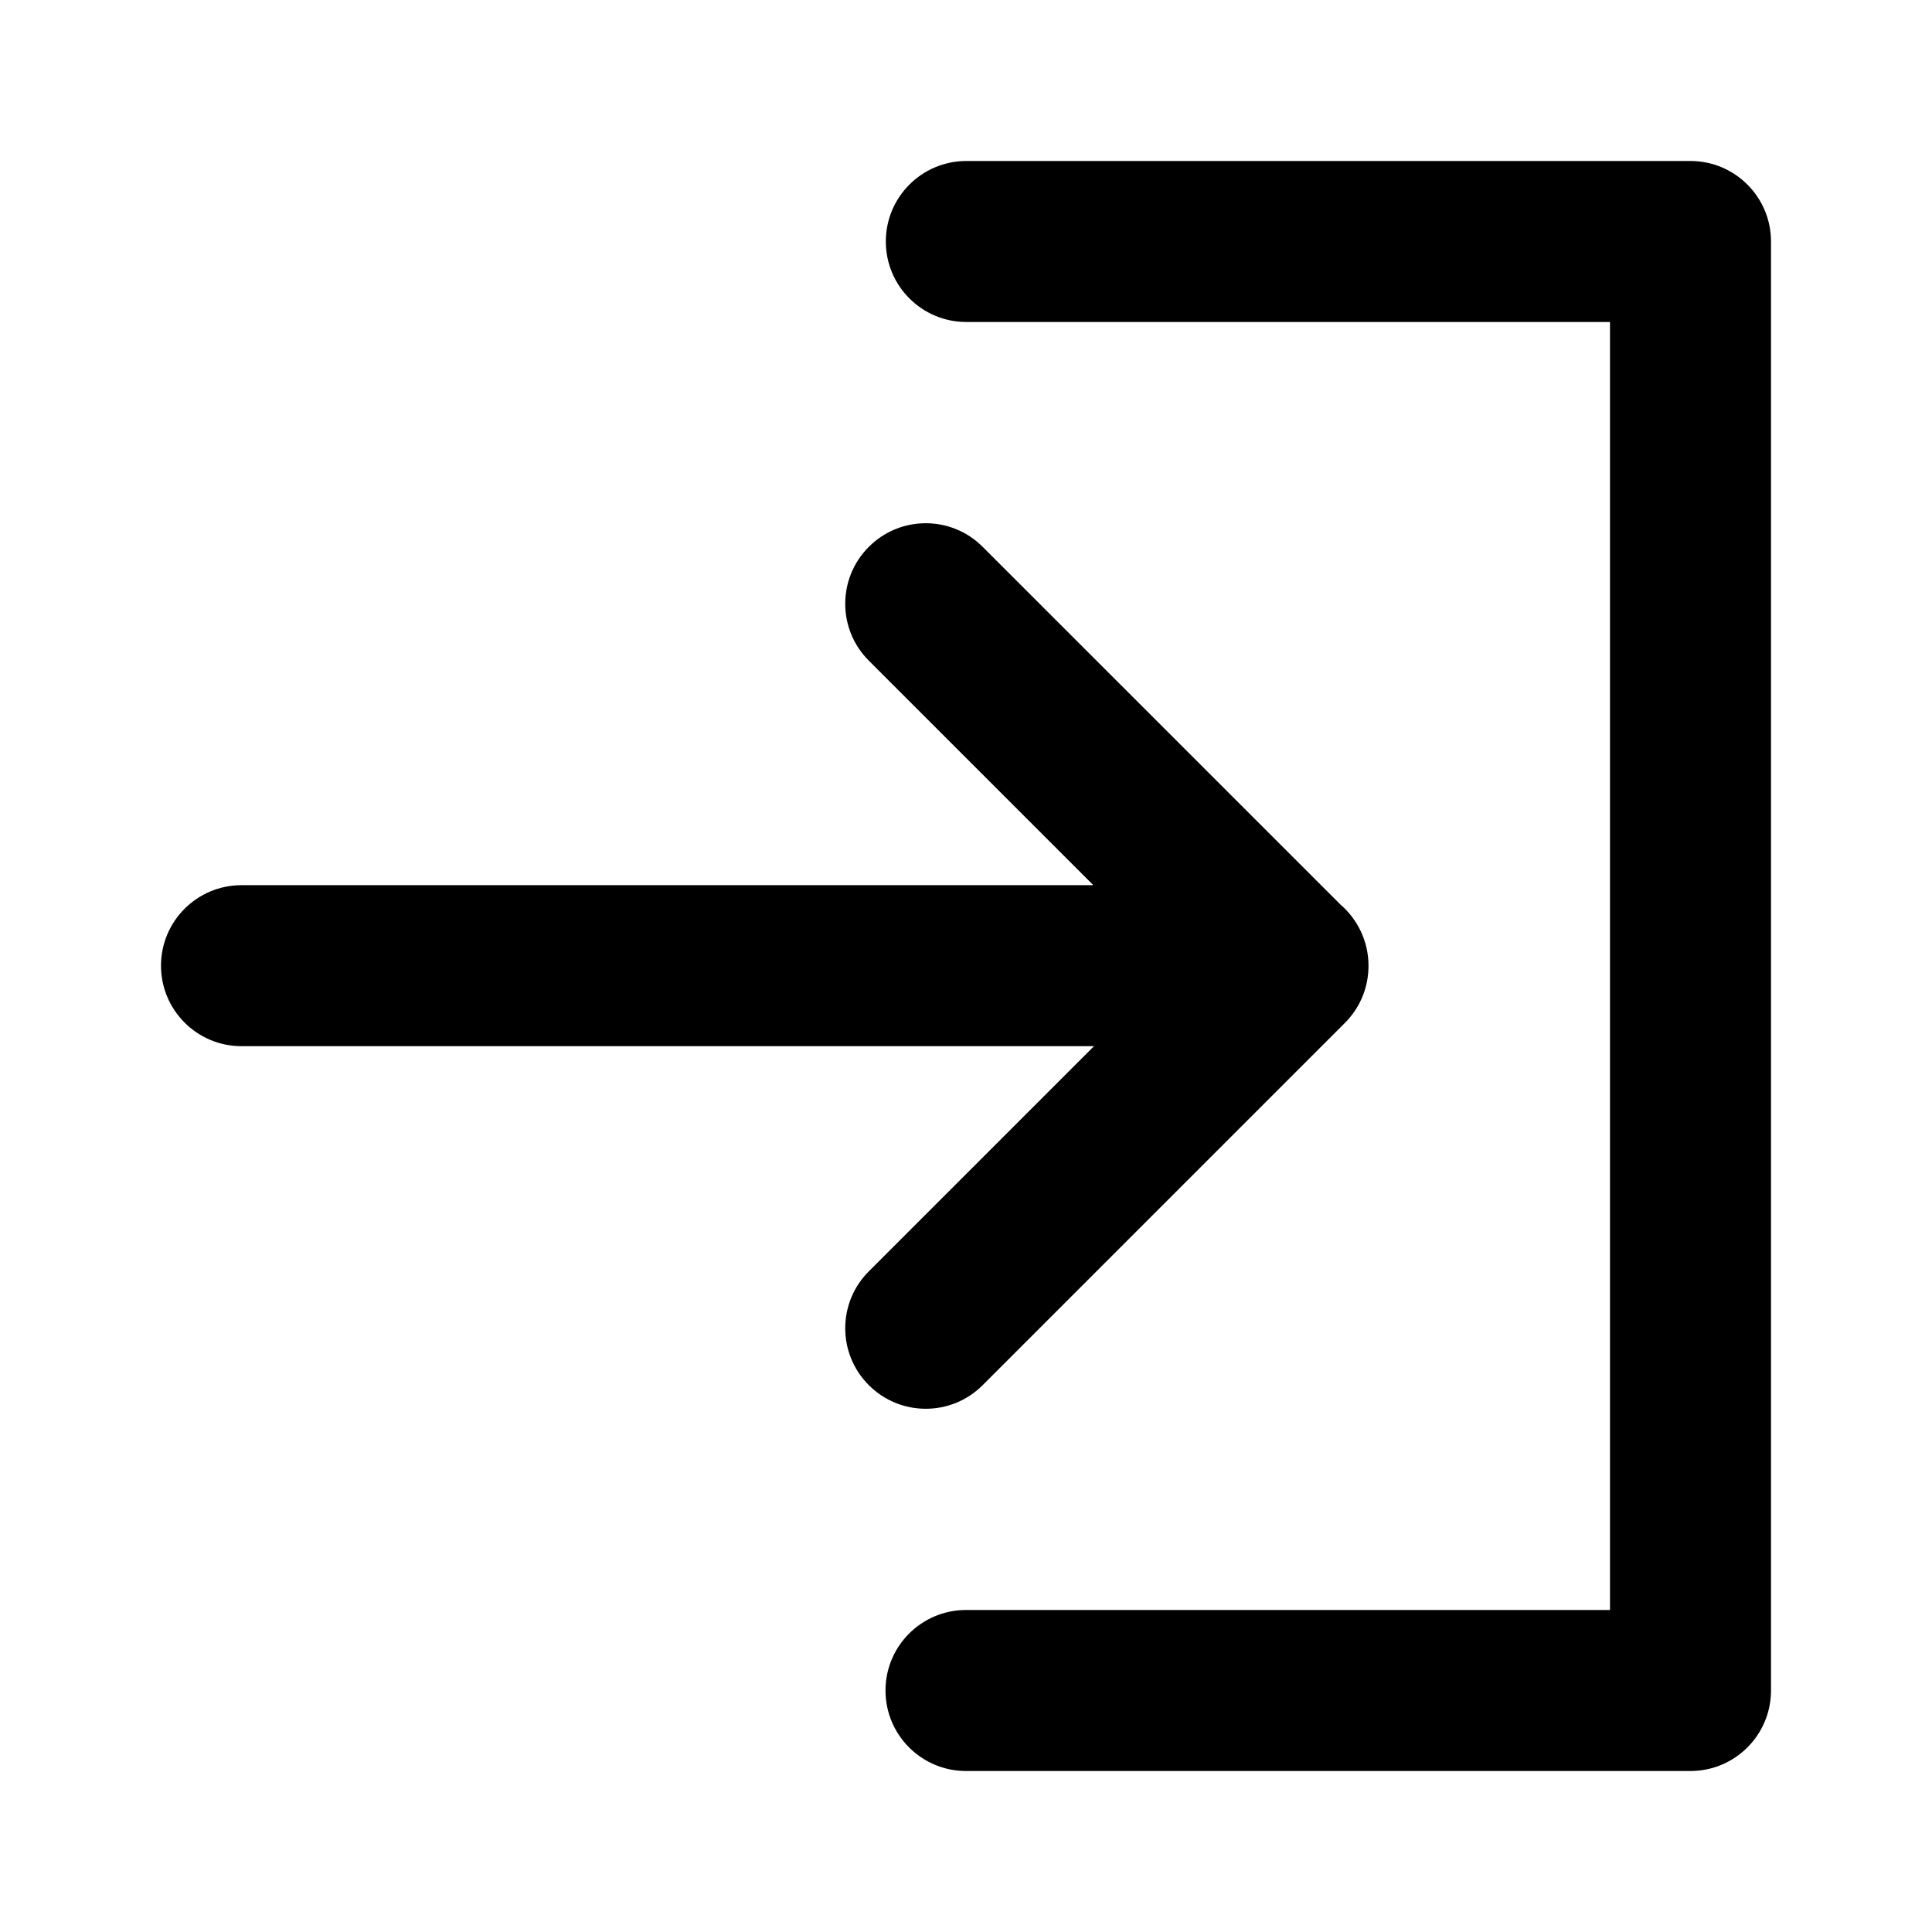 <svg width="24" height="24" viewBox="0 0 24 24" fill="none" xmlns="http://www.w3.org/2000/svg">
<path fill-rule="evenodd" clip-rule="evenodd" d="M22 3C22 2.448 21.552 2 21 2H12.004C11.452 2 11.004 2.448 11.004 3C11.004 3.552 11.452 4 12.004 4H20V20H12C11.448 20 11 20.448 11 21C11 21.552 11.448 22 12 22H21C21.552 22 22 21.552 22 21V3Z" fill="black"/>
<path d="M10.793 8.207C10.402 7.817 10.402 7.183 10.793 6.793C11.183 6.402 11.817 6.402 12.207 6.793L16.651 11.236C16.864 11.42 17 11.692 17 11.996L17 11.998C17 12.255 16.903 12.511 16.707 12.707L12.207 17.207C11.817 17.598 11.183 17.598 10.793 17.207C10.402 16.817 10.402 16.183 10.793 15.793L13.59 12.996H3C2.448 12.996 2 12.548 2 11.996C2 11.444 2.448 10.996 3 10.996H13.582L10.793 8.207Z" fill="black"/>
</svg>
